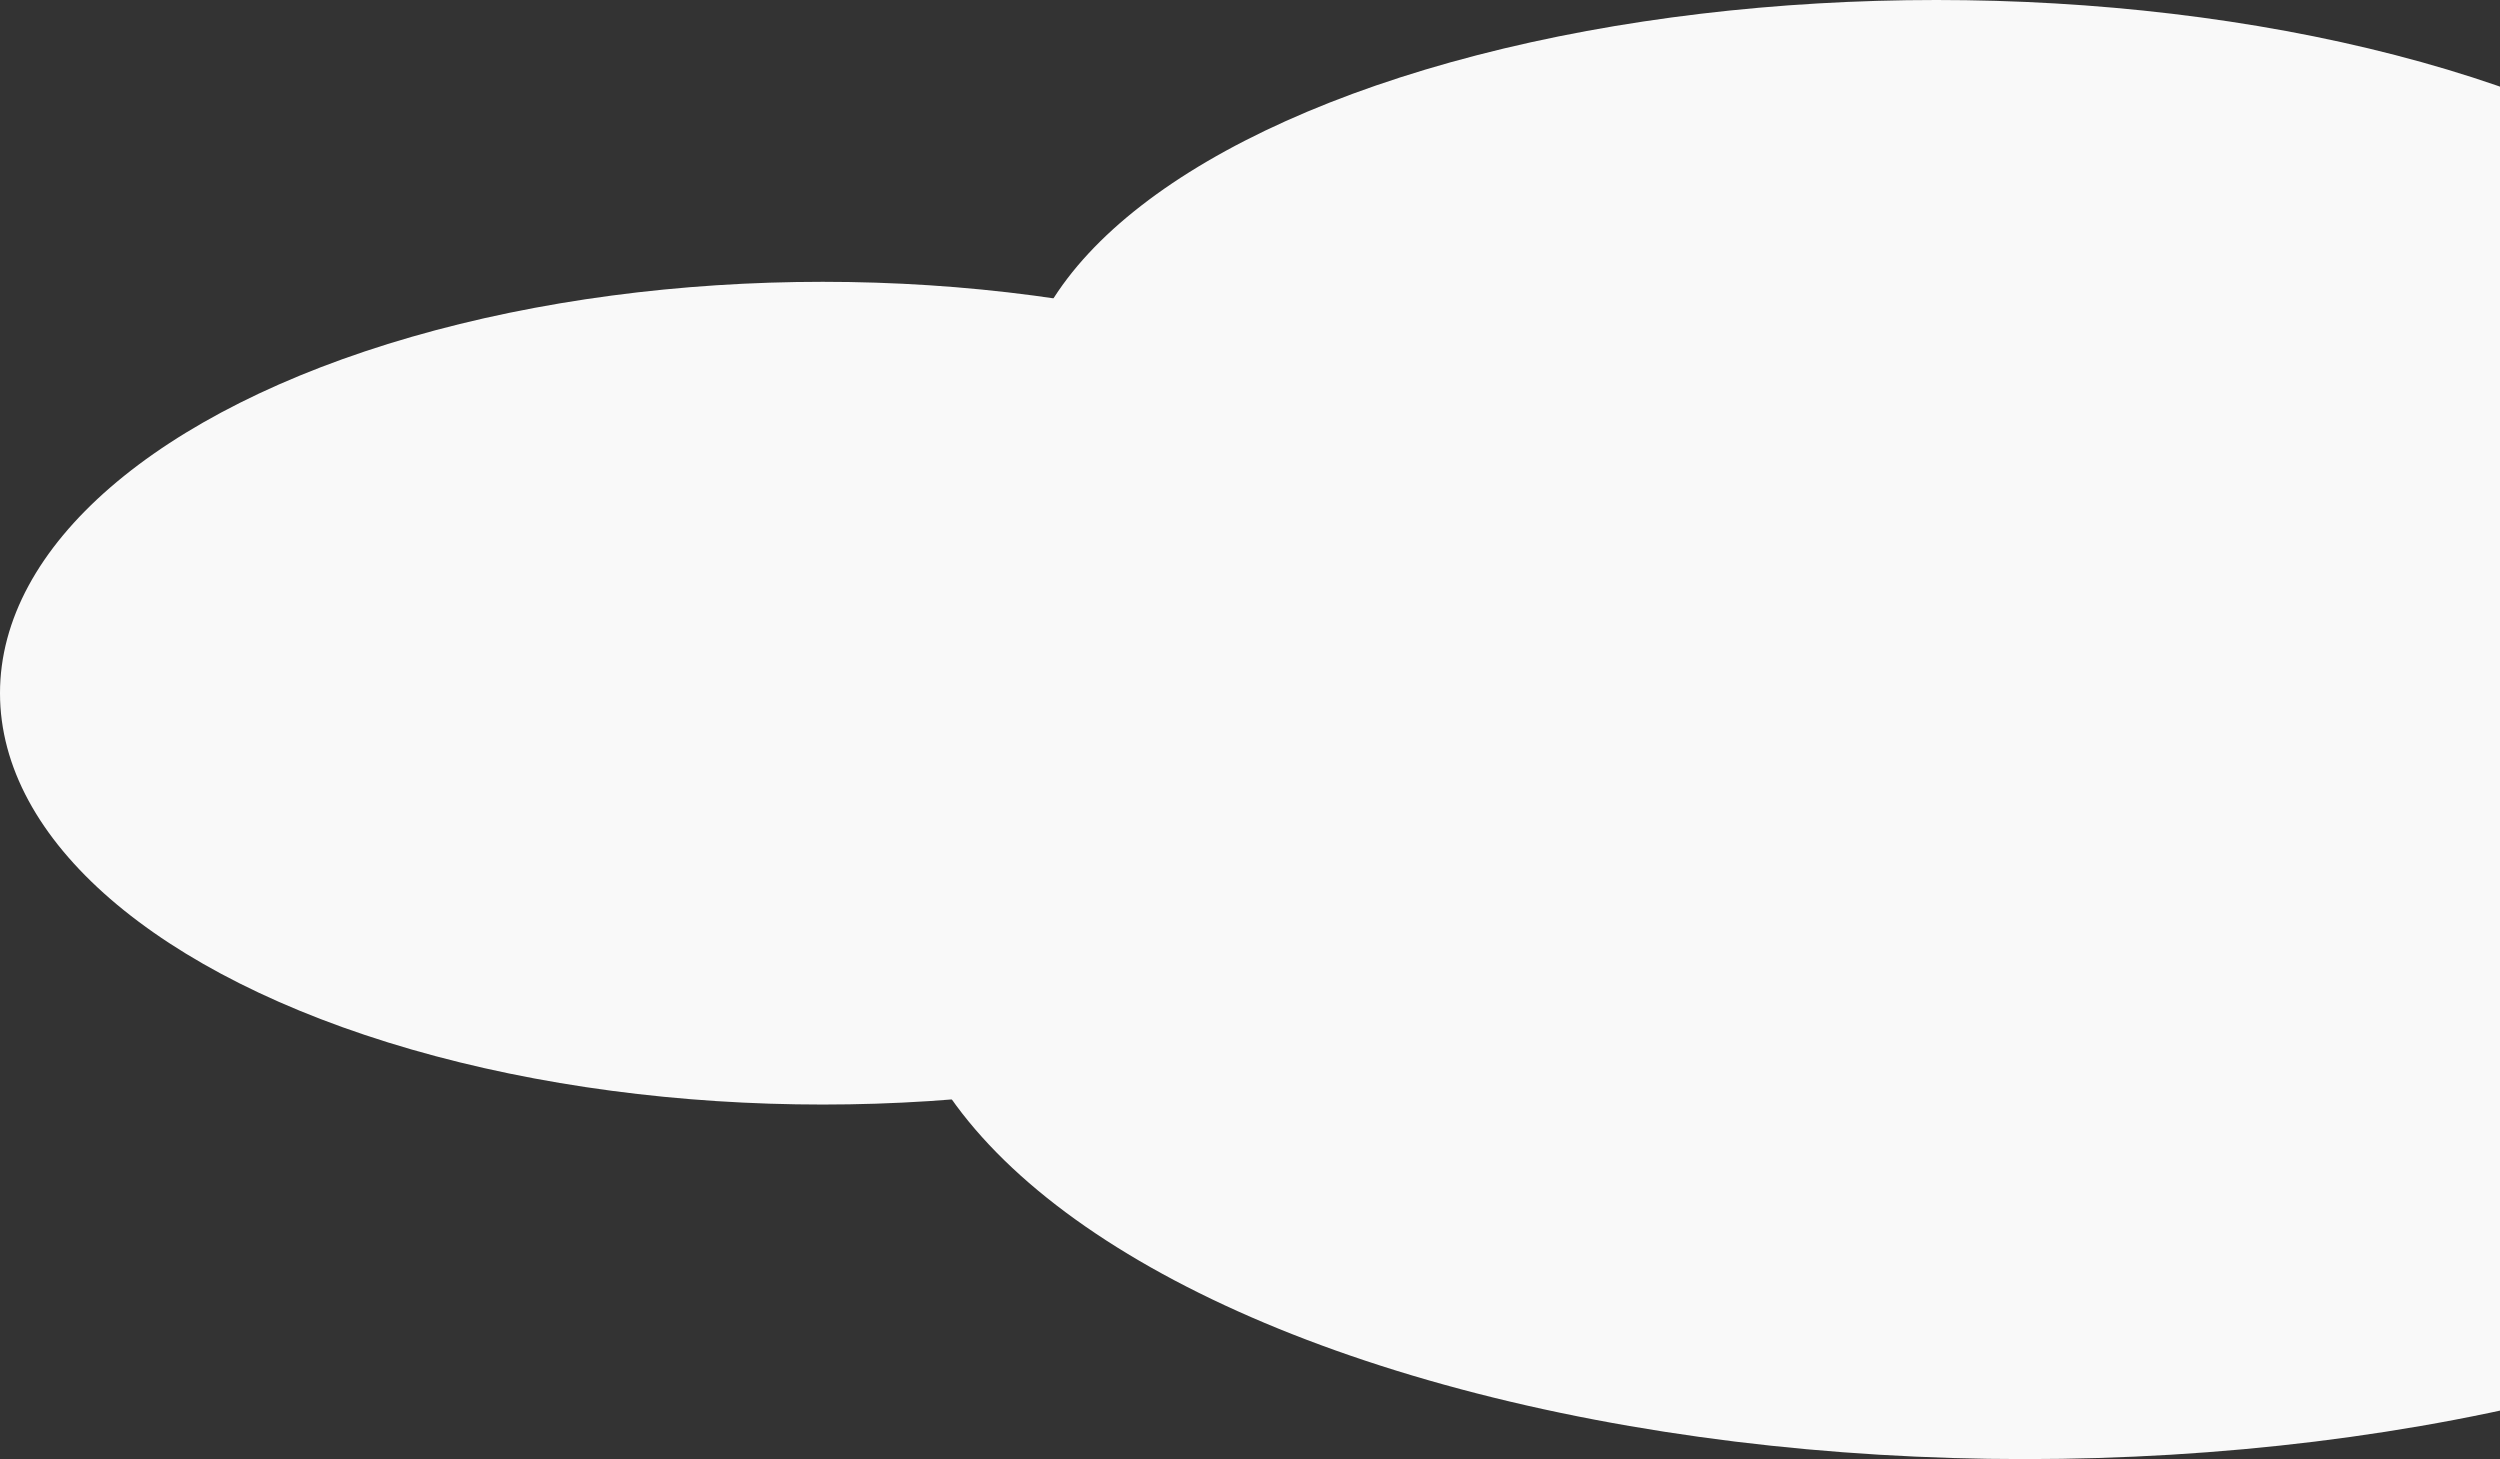 <svg xmlns="http://www.w3.org/2000/svg" width="550" height="321" viewBox="0 0 550 321">
    <rect x="0" y="0" width="550" height="321" fill="#333333" stroke="none"/>
    <g fill="#F9F9F9" fill-rule="evenodd">
        <ellipse cx="426" cy="90.5" rx="202" ry="90.5"/>
        <ellipse cx="181" cy="152.5" rx="181" ry="90.5"/>
        <ellipse cx="445.5" cy="206" rx="248.5" ry="115"/>
    </g>
</svg>
